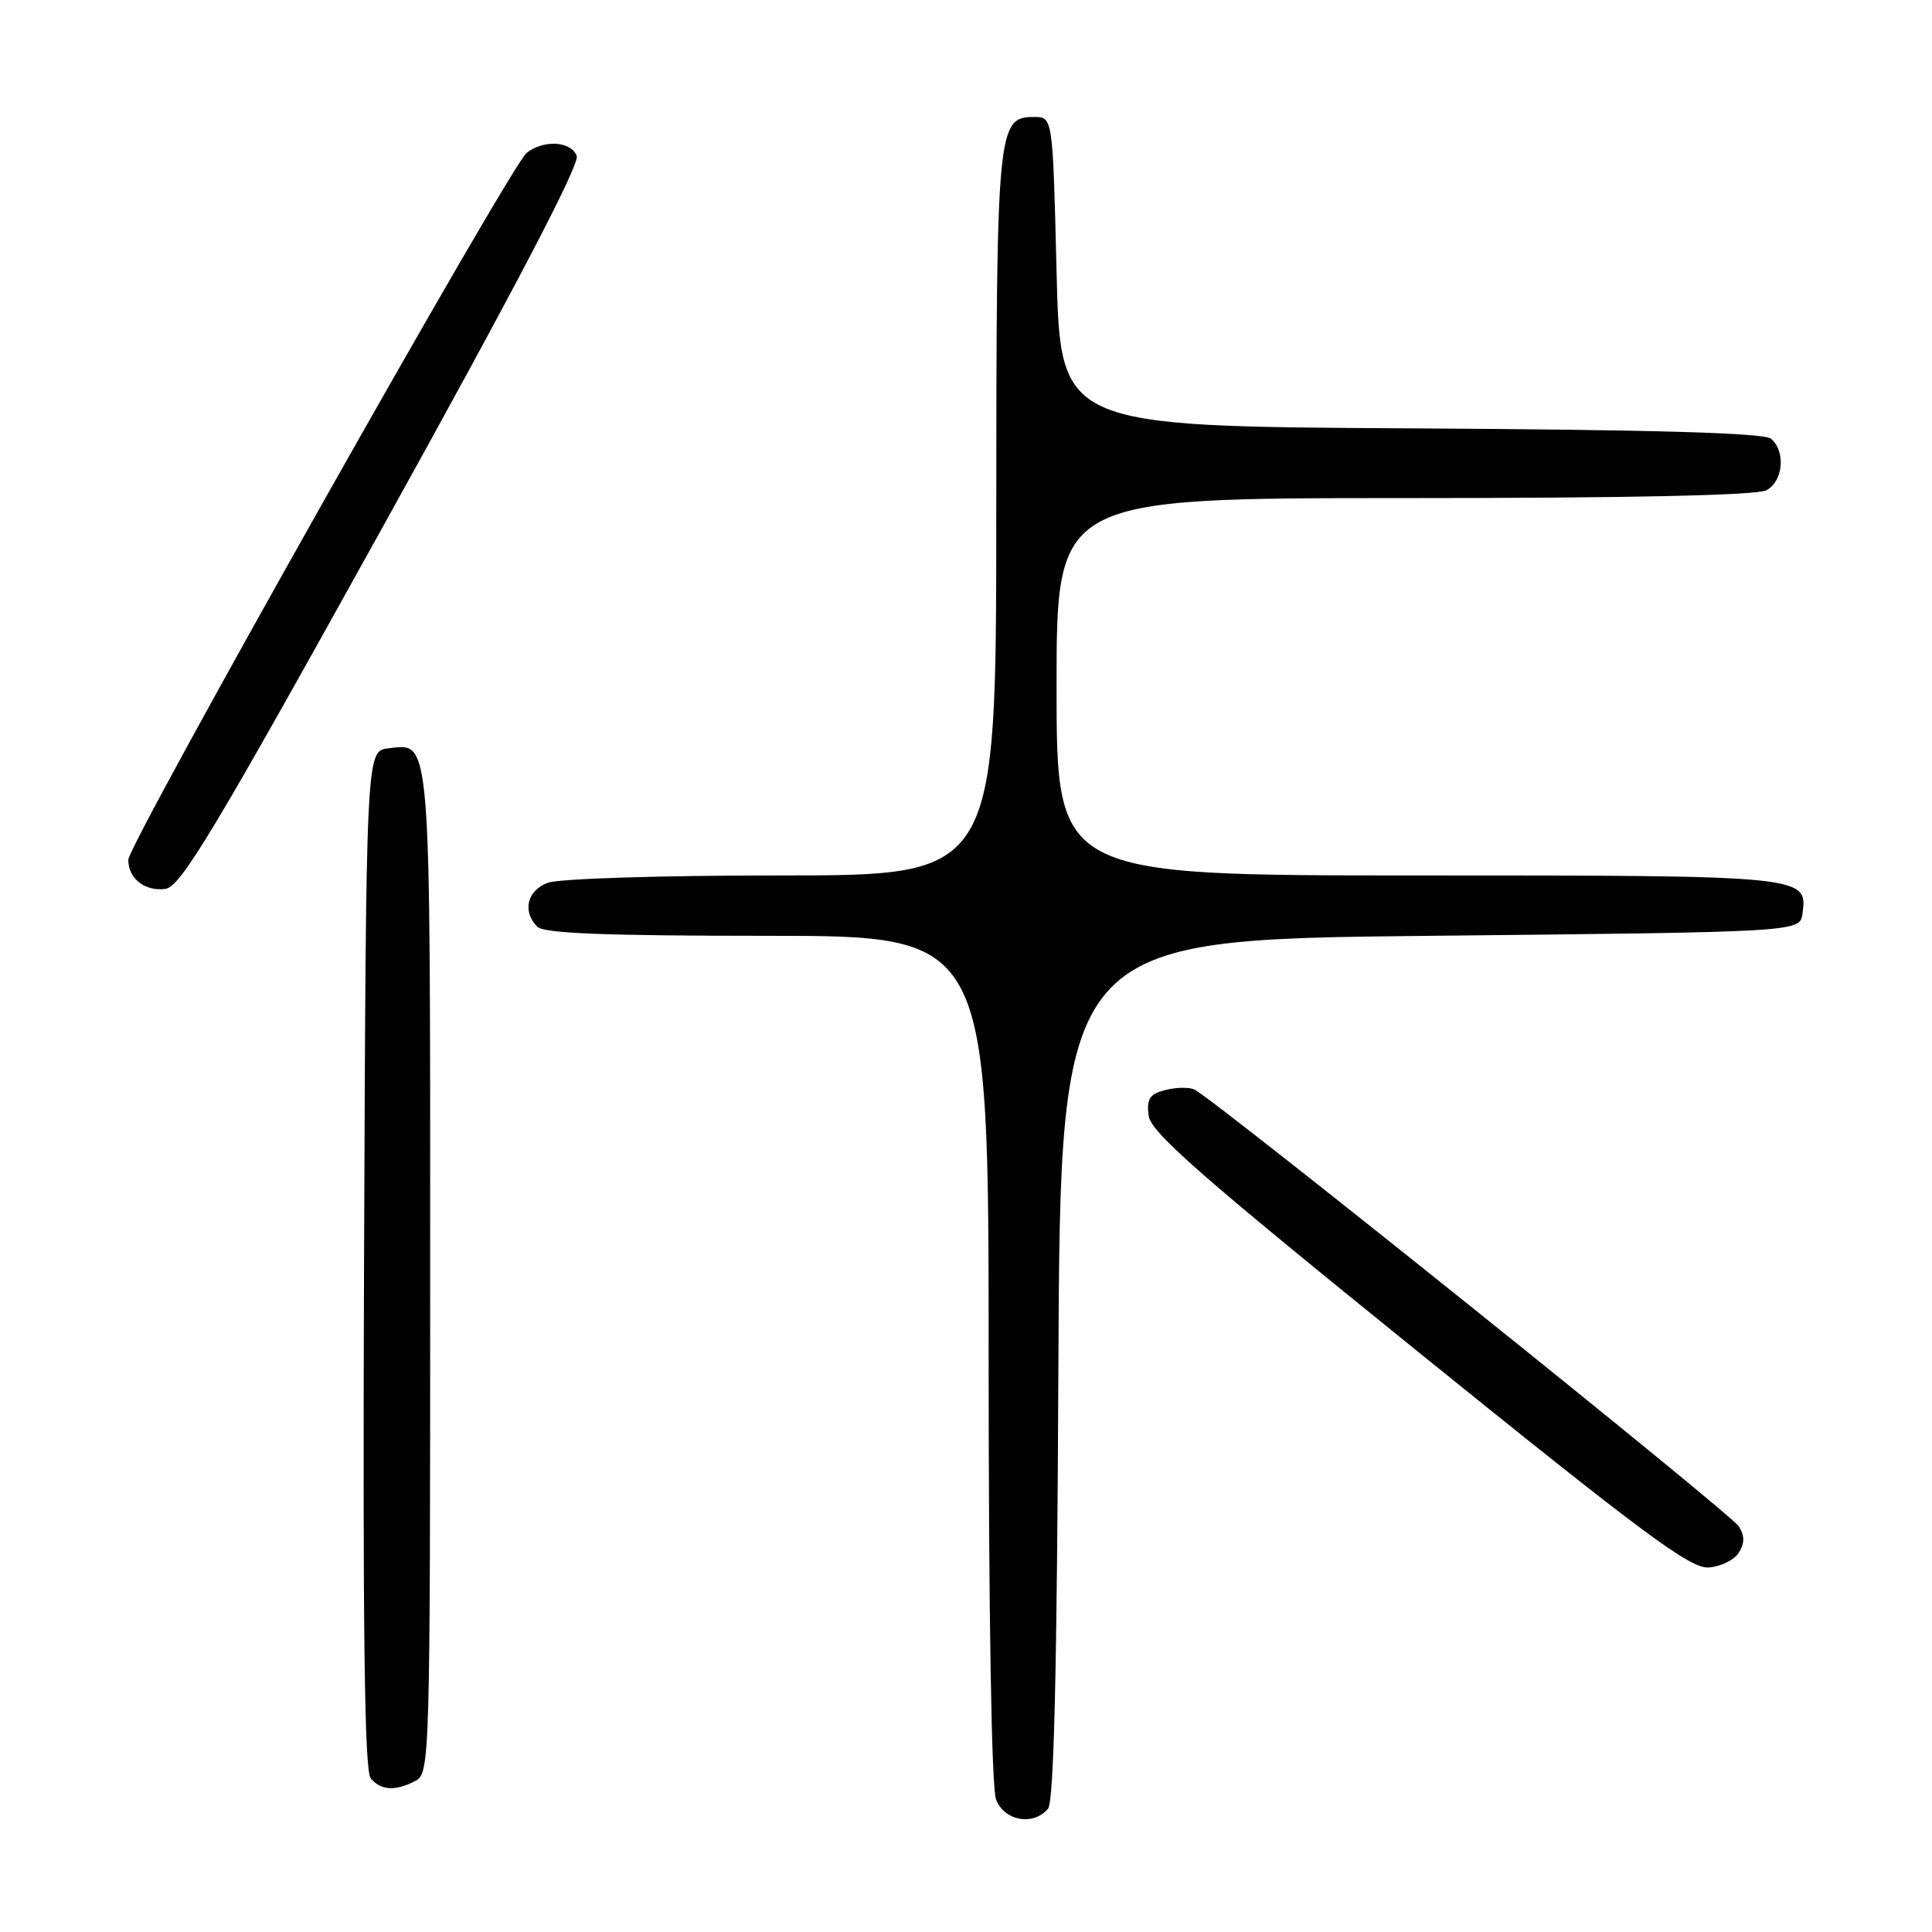 <?xml version="1.0" encoding="UTF-8" standalone="no"?>
<!DOCTYPE svg PUBLIC "-//W3C//DTD SVG 1.1//EN" "http://www.w3.org/Graphics/SVG/1.1/DTD/svg11.dtd" >
<svg xmlns="http://www.w3.org/2000/svg" xmlns:xlink="http://www.w3.org/1999/xlink" version="1.1" viewBox="0 0 256 256">
 <g >
 <path fill="currentColor"
d=" M 138.87 239.66 C 139.65 238.71 140.06 221.41 140.24 181.41 C 140.50 124.50 140.50 124.50 189.50 124.00 C 238.50 123.50 238.50 123.50 238.84 121.06 C 239.55 116.03 239.27 116.00 187.81 116.00 C 140.00 116.00 140.00 116.00 140.00 91.00 C 140.00 66.00 140.00 66.00 186.07 66.00 C 215.91 66.00 232.81 65.64 234.07 64.96 C 236.29 63.77 236.64 59.77 234.66 58.13 C 233.73 57.36 219.15 56.94 186.91 56.76 C 140.50 56.50 140.50 56.50 140.00 36.00 C 139.50 15.50 139.50 15.50 137.03 15.50 C 132.15 15.50 132.03 16.80 132.01 68.25 C 132.00 116.00 132.00 116.00 103.57 116.00 C 87.51 116.00 74.01 116.42 72.57 116.98 C 69.83 118.01 69.18 120.78 71.20 122.80 C 72.08 123.68 80.24 124.00 101.70 124.00 C 131.00 124.00 131.00 124.00 131.00 179.93 C 131.00 213.86 131.38 236.88 131.98 238.43 C 133.06 241.29 136.94 241.98 138.87 239.66 Z  M 55.07 235.96 C 56.95 234.96 57.00 233.16 57.00 168.66 C 57.00 96.46 57.16 98.51 51.45 99.16 C 48.50 99.50 48.50 99.50 48.24 166.89 C 48.06 215.84 48.29 234.65 49.12 235.64 C 50.46 237.26 52.43 237.37 55.07 235.96 Z  M 230.39 205.75 C 231.19 204.49 231.19 203.51 230.40 202.25 C 229.34 200.54 160.73 145.49 158.25 144.36 C 157.56 144.04 155.84 144.07 154.43 144.43 C 152.36 144.95 151.93 145.58 152.19 147.78 C 152.44 150.01 158.87 155.65 188.00 179.20 C 217.77 203.26 223.97 207.86 226.40 207.70 C 227.99 207.59 229.79 206.71 230.39 205.75 Z  M 50.67 69.91 C 68.10 38.49 76.85 21.76 76.42 20.66 C 75.67 18.70 72.05 18.48 69.79 20.25 C 67.65 21.93 17.00 111.82 17.00 113.93 C 17.00 116.41 19.17 118.12 21.88 117.79 C 23.92 117.54 28.18 110.47 50.67 69.91 Z "/>
</g>
</svg>